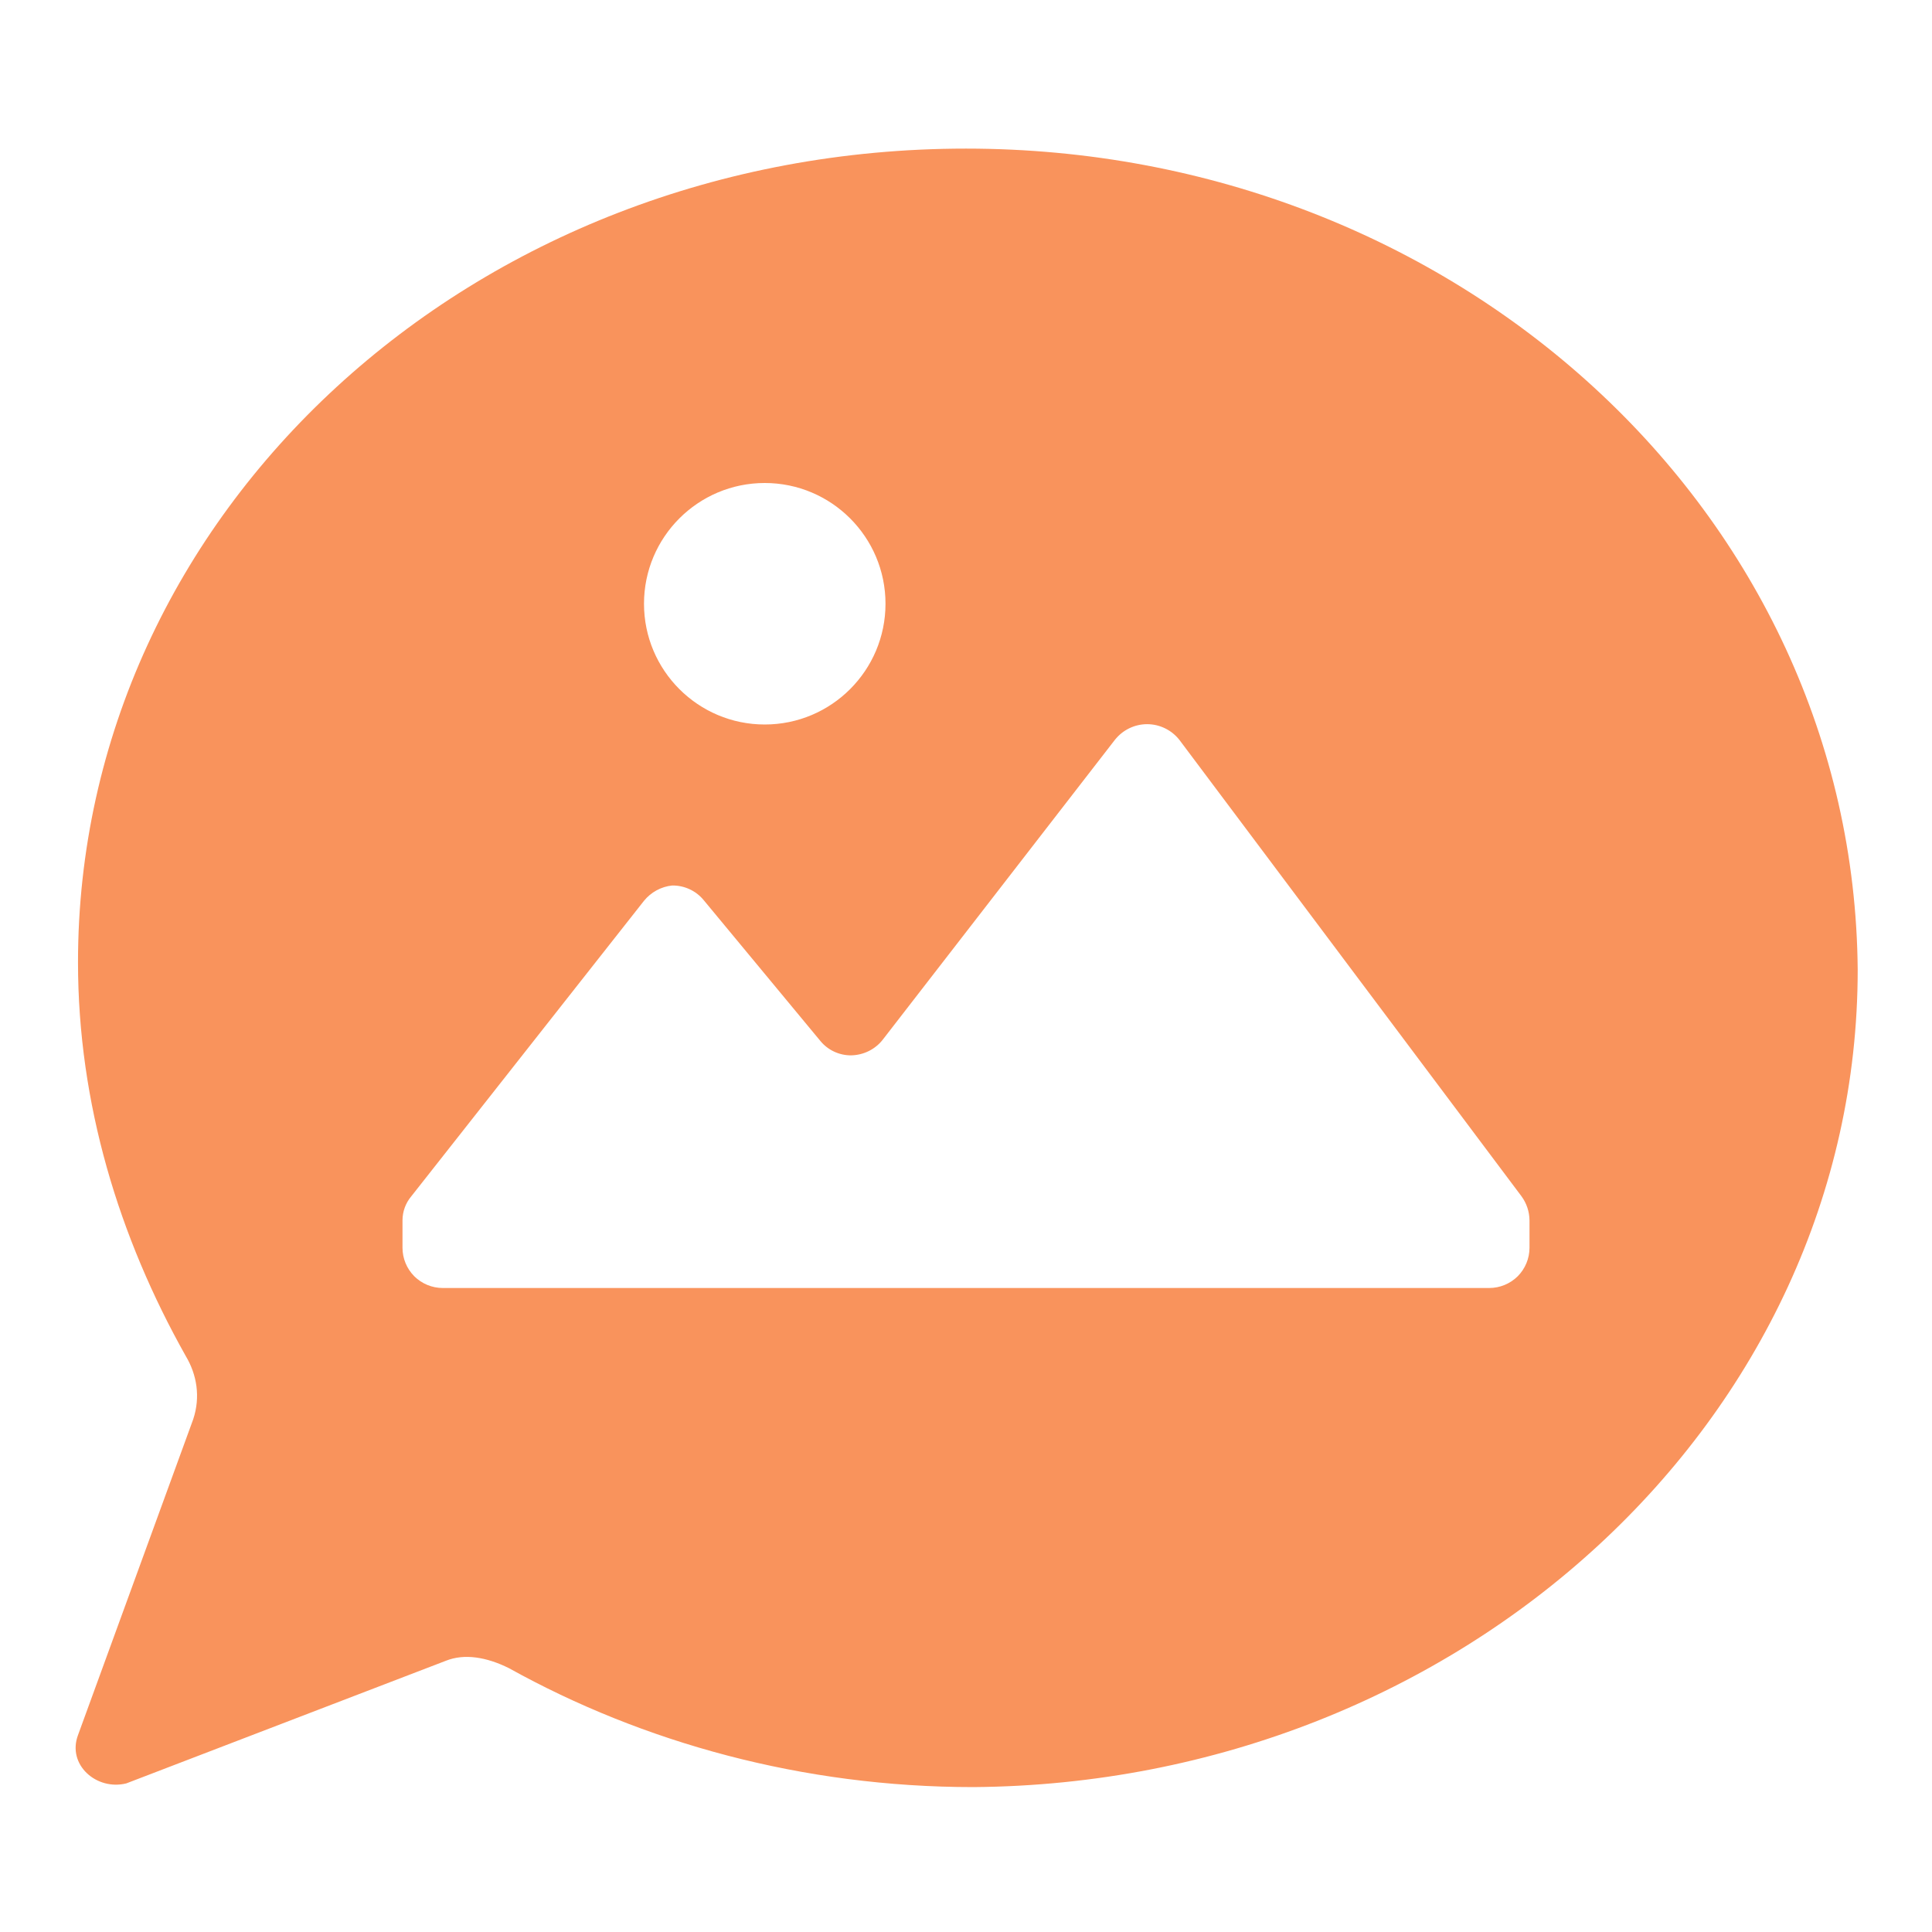 <?xml version="1.0" encoding="UTF-8"?>
<svg width="24px" height="24px" viewBox="0 0 24 24" version="1.1" xmlns="http://www.w3.org/2000/svg" xmlns:xlink="http://www.w3.org/1999/xlink">
    <title>mms_y</title>
    <g id="Guideline" stroke="none" stroke-width="1" fill="none" fill-rule="evenodd">
        <g id="icon" transform="translate(-93, -276)" fill-rule="nonzero">
            <g id="mms_y" transform="translate(93, 276)">
                <rect id="Rectangle" fill="#000000" opacity="0" x="0" y="0" width="24" height="24"></rect>
                <path d="M12,1.846 C5.862,1.846 0.969,6.369 0.969,11.954 C0.969,13.708 1.477,15.369 2.308,16.846 C2.446,17.077 2.492,17.354 2.4,17.631 L0.969,21.554 C0.831,21.923 1.2,22.246 1.569,22.154 L5.538,20.631 C5.769,20.538 6.046,20.585 6.323,20.723 C7.985,21.646 9.969,22.2 12.092,22.2 C18.138,22.154 23.077,17.631 23.077,12.046 C23.031,6.369 18.092,1.846 12,1.846 Z M9.5,6 C10.328,6 11,6.672 11,7.5 C11,8.328 10.328,9 9.5,9 C8.672,9 8,8.328 8,7.5 C8,6.672 8.672,6 9.5,6 Z M19,15.5 C19,15.633 18.947,15.76 18.854,15.854 C18.76,15.947 18.633,16 18.5,16 L5.5,16 C5.367,16 5.24,15.947 5.146,15.854 C5.053,15.76 5,15.633 5,15.5 L5,15.16 C5,15.05 5.039,14.944 5.11,14.86 L8,11.19 C8.087,11.083 8.213,11.014 8.35,11 C8.5,10.998 8.644,11.064 8.74,11.18 L10.19,12.93 C10.283,13.044 10.423,13.11 10.57,13.11 C10.727,13.108 10.875,13.035 10.97,12.91 L13.85,9.19 C13.947,9.068 14.094,8.996 14.25,8.996 C14.406,8.996 14.553,9.068 14.65,9.19 L18.9,14.86 C18.964,14.947 18.999,15.052 19,15.16 L19,15.5 Z" id="Shape" fill="#F9935C"></path>
            </g>
        </g>
    </g>
</svg>